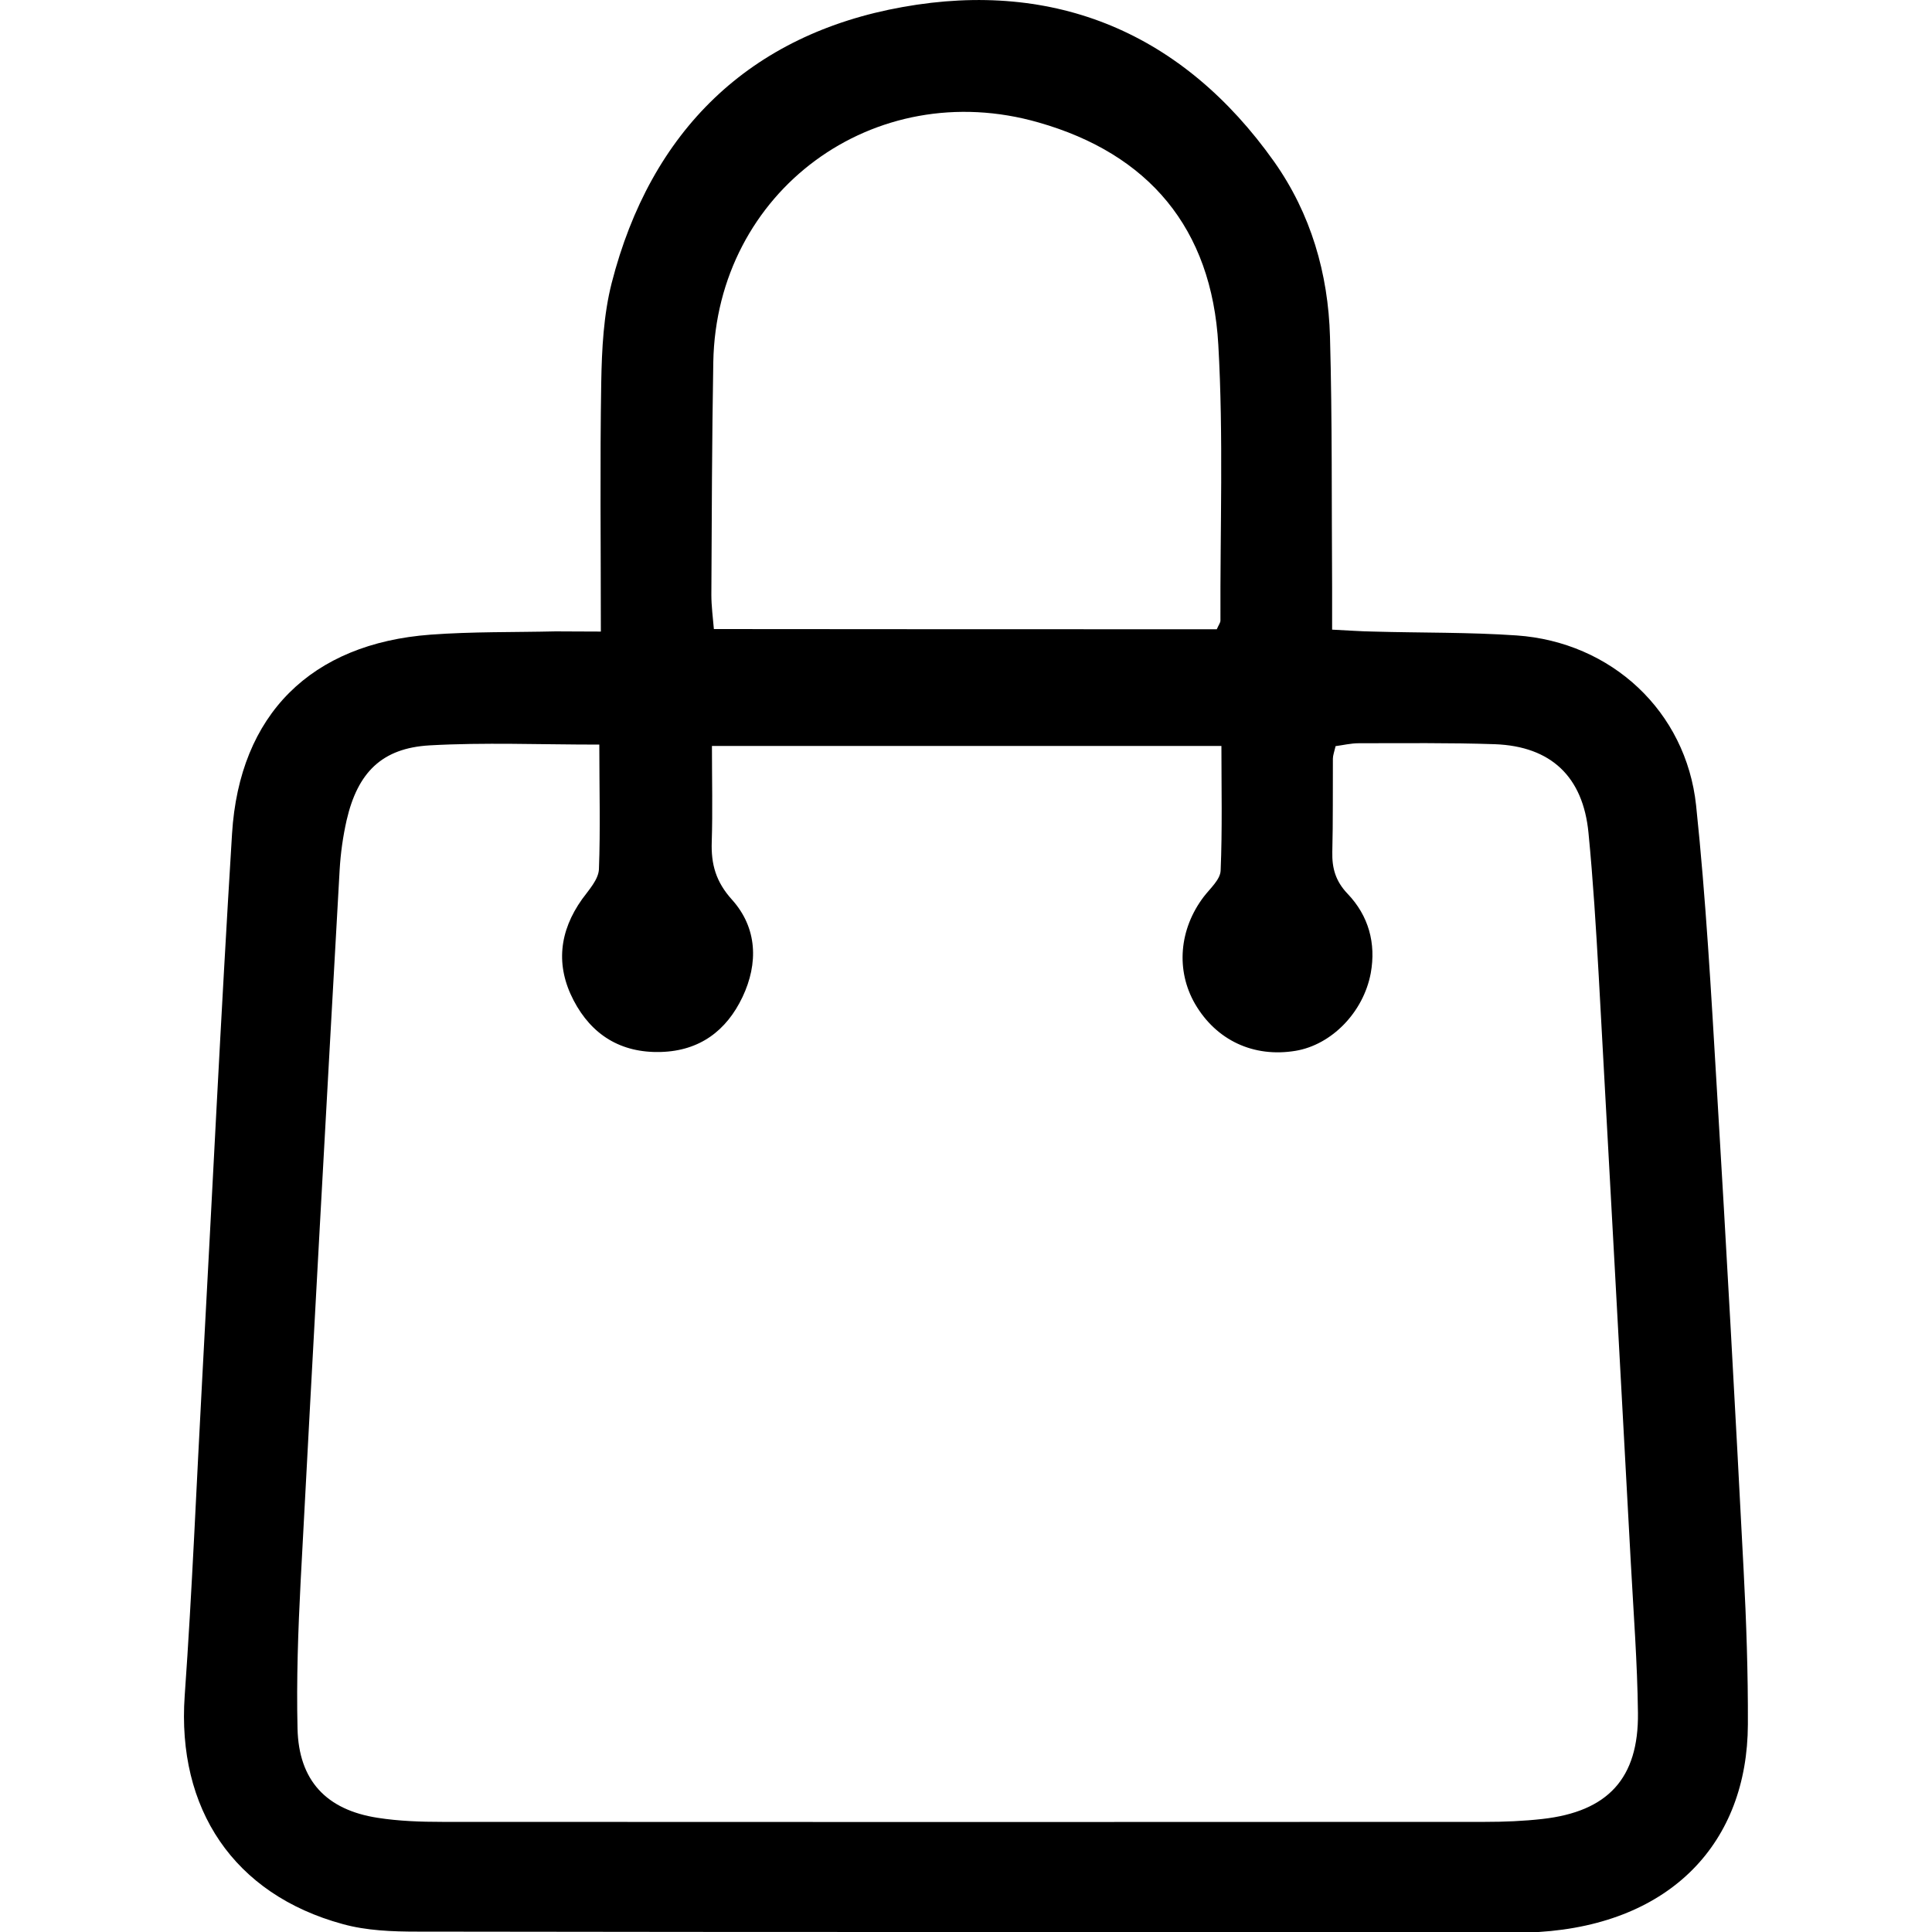 <?xml version="1.0" encoding="utf-8"?>
<!-- Generator: Adobe Illustrator 23.0.0, SVG Export Plug-In . SVG Version: 6.00 Build 0)  -->
<svg version="1.1" id="Layer_1" xmlns="http://www.w3.org/2000/svg" xmlns:xlink="http://www.w3.org/1999/xlink" x="0px" y="0px"
	 viewBox="0 0 100 100" style="enable-background:new 0 0 100 100;" xml:space="preserve">
<g>
	<path d="M31.1,32.69c0-4.5-0.05-8.7,0.02-12.9c0.03-1.72,0.12-3.49,0.54-5.14c2.02-7.89,7.15-12.88,15.08-14.29
		c7.89-1.41,14.49,1.35,19.21,8.01c1.9,2.69,2.8,5.79,2.89,9.06c0.12,4.32,0.08,8.65,0.11,12.98c0,0.67,0,1.34,0,2.18
		c0.82,0.04,1.48,0.09,2.14,0.1c2.47,0.07,4.95,0.03,7.41,0.2c4.9,0.34,8.77,3.92,9.29,8.8c0.51,4.85,0.78,9.73,1.07,14.6
		c0.5,8.33,0.96,16.66,1.39,24.99c0.14,2.65,0.23,5.31,0.22,7.97c-0.02,6.11-3.96,10.32-10.83,10.75c-0.37,0.02-0.74,0-1.11,0
		c-18.98,0-37.96,0.01-56.94-0.02c-1.29,0-2.62-0.05-3.85-0.39c-5.65-1.54-8.59-5.97-8.18-11.82c0.39-5.49,0.61-10.98,0.91-16.47
		c0.51-9.38,0.96-18.76,1.54-28.14c0.38-6.19,4.1-9.85,10.27-10.31c2.15-0.16,4.32-0.12,6.48-0.17
		C29.44,32.68,30.11,32.69,31.1,32.69z M31.02,38.54c-3.12,0-5.96-0.12-8.78,0.04c-2.47,0.14-3.73,1.4-4.3,3.88
		c-0.19,0.84-0.31,1.7-0.36,2.56c-0.69,12.28-1.37,24.57-2.02,36.85c-0.13,2.53-0.22,5.07-0.16,7.6c0.06,2.69,1.49,4.21,4.15,4.62
		c1.09,0.17,2.22,0.21,3.33,0.21c18,0.01,35.99,0.01,53.99,0c0.99,0,1.98-0.04,2.96-0.15c3.39-0.38,4.99-2.1,4.95-5.49
		c-0.03-2.59-0.23-5.19-0.37-7.78c-0.55-10.12-1.1-20.25-1.66-30.37c-0.14-2.47-0.29-4.94-0.53-7.4c-0.28-2.91-1.94-4.48-4.84-4.59
		c-2.35-0.08-4.7-0.05-7.05-0.05c-0.41,0-0.82,0.1-1.2,0.15c-0.07,0.3-0.14,0.48-0.14,0.65c-0.01,1.61,0.01,3.22-0.03,4.82
		c-0.02,0.85,0.17,1.52,0.79,2.17c1.09,1.14,1.48,2.56,1.2,4.11c-0.38,2.03-2.03,3.71-3.89,4.02c-2.17,0.36-4.1-0.54-5.2-2.42
		c-1.01-1.74-0.83-3.88,0.45-5.56c0.33-0.43,0.85-0.88,0.87-1.35c0.09-2.14,0.04-4.29,0.04-6.45c-8.9,0-17.58,0-26.37,0
		c0,1.76,0.04,3.36-0.01,4.96c-0.04,1.16,0.21,2.07,1.05,3c1.31,1.46,1.37,3.29,0.54,5.04c-0.83,1.74-2.21,2.78-4.22,2.84
		c-2.08,0.06-3.59-0.89-4.52-2.67c-0.94-1.8-0.75-3.57,0.44-5.24c0.35-0.48,0.84-1.01,0.87-1.54
		C31.08,42.92,31.02,40.82,31.02,38.54z M62.98,32.57c0.1-0.23,0.19-0.34,0.19-0.45c-0.02-4.76,0.16-9.53-0.11-14.27
		c-0.34-6.05-3.62-9.89-9.3-11.51C45.24,3.89,37.08,9.9,36.92,18.74c-0.07,4.02-0.08,8.03-0.1,12.05c0,0.59,0.08,1.17,0.13,1.77
		C45.78,32.57,54.41,32.57,62.98,32.57z"/>
</g>
</svg>

